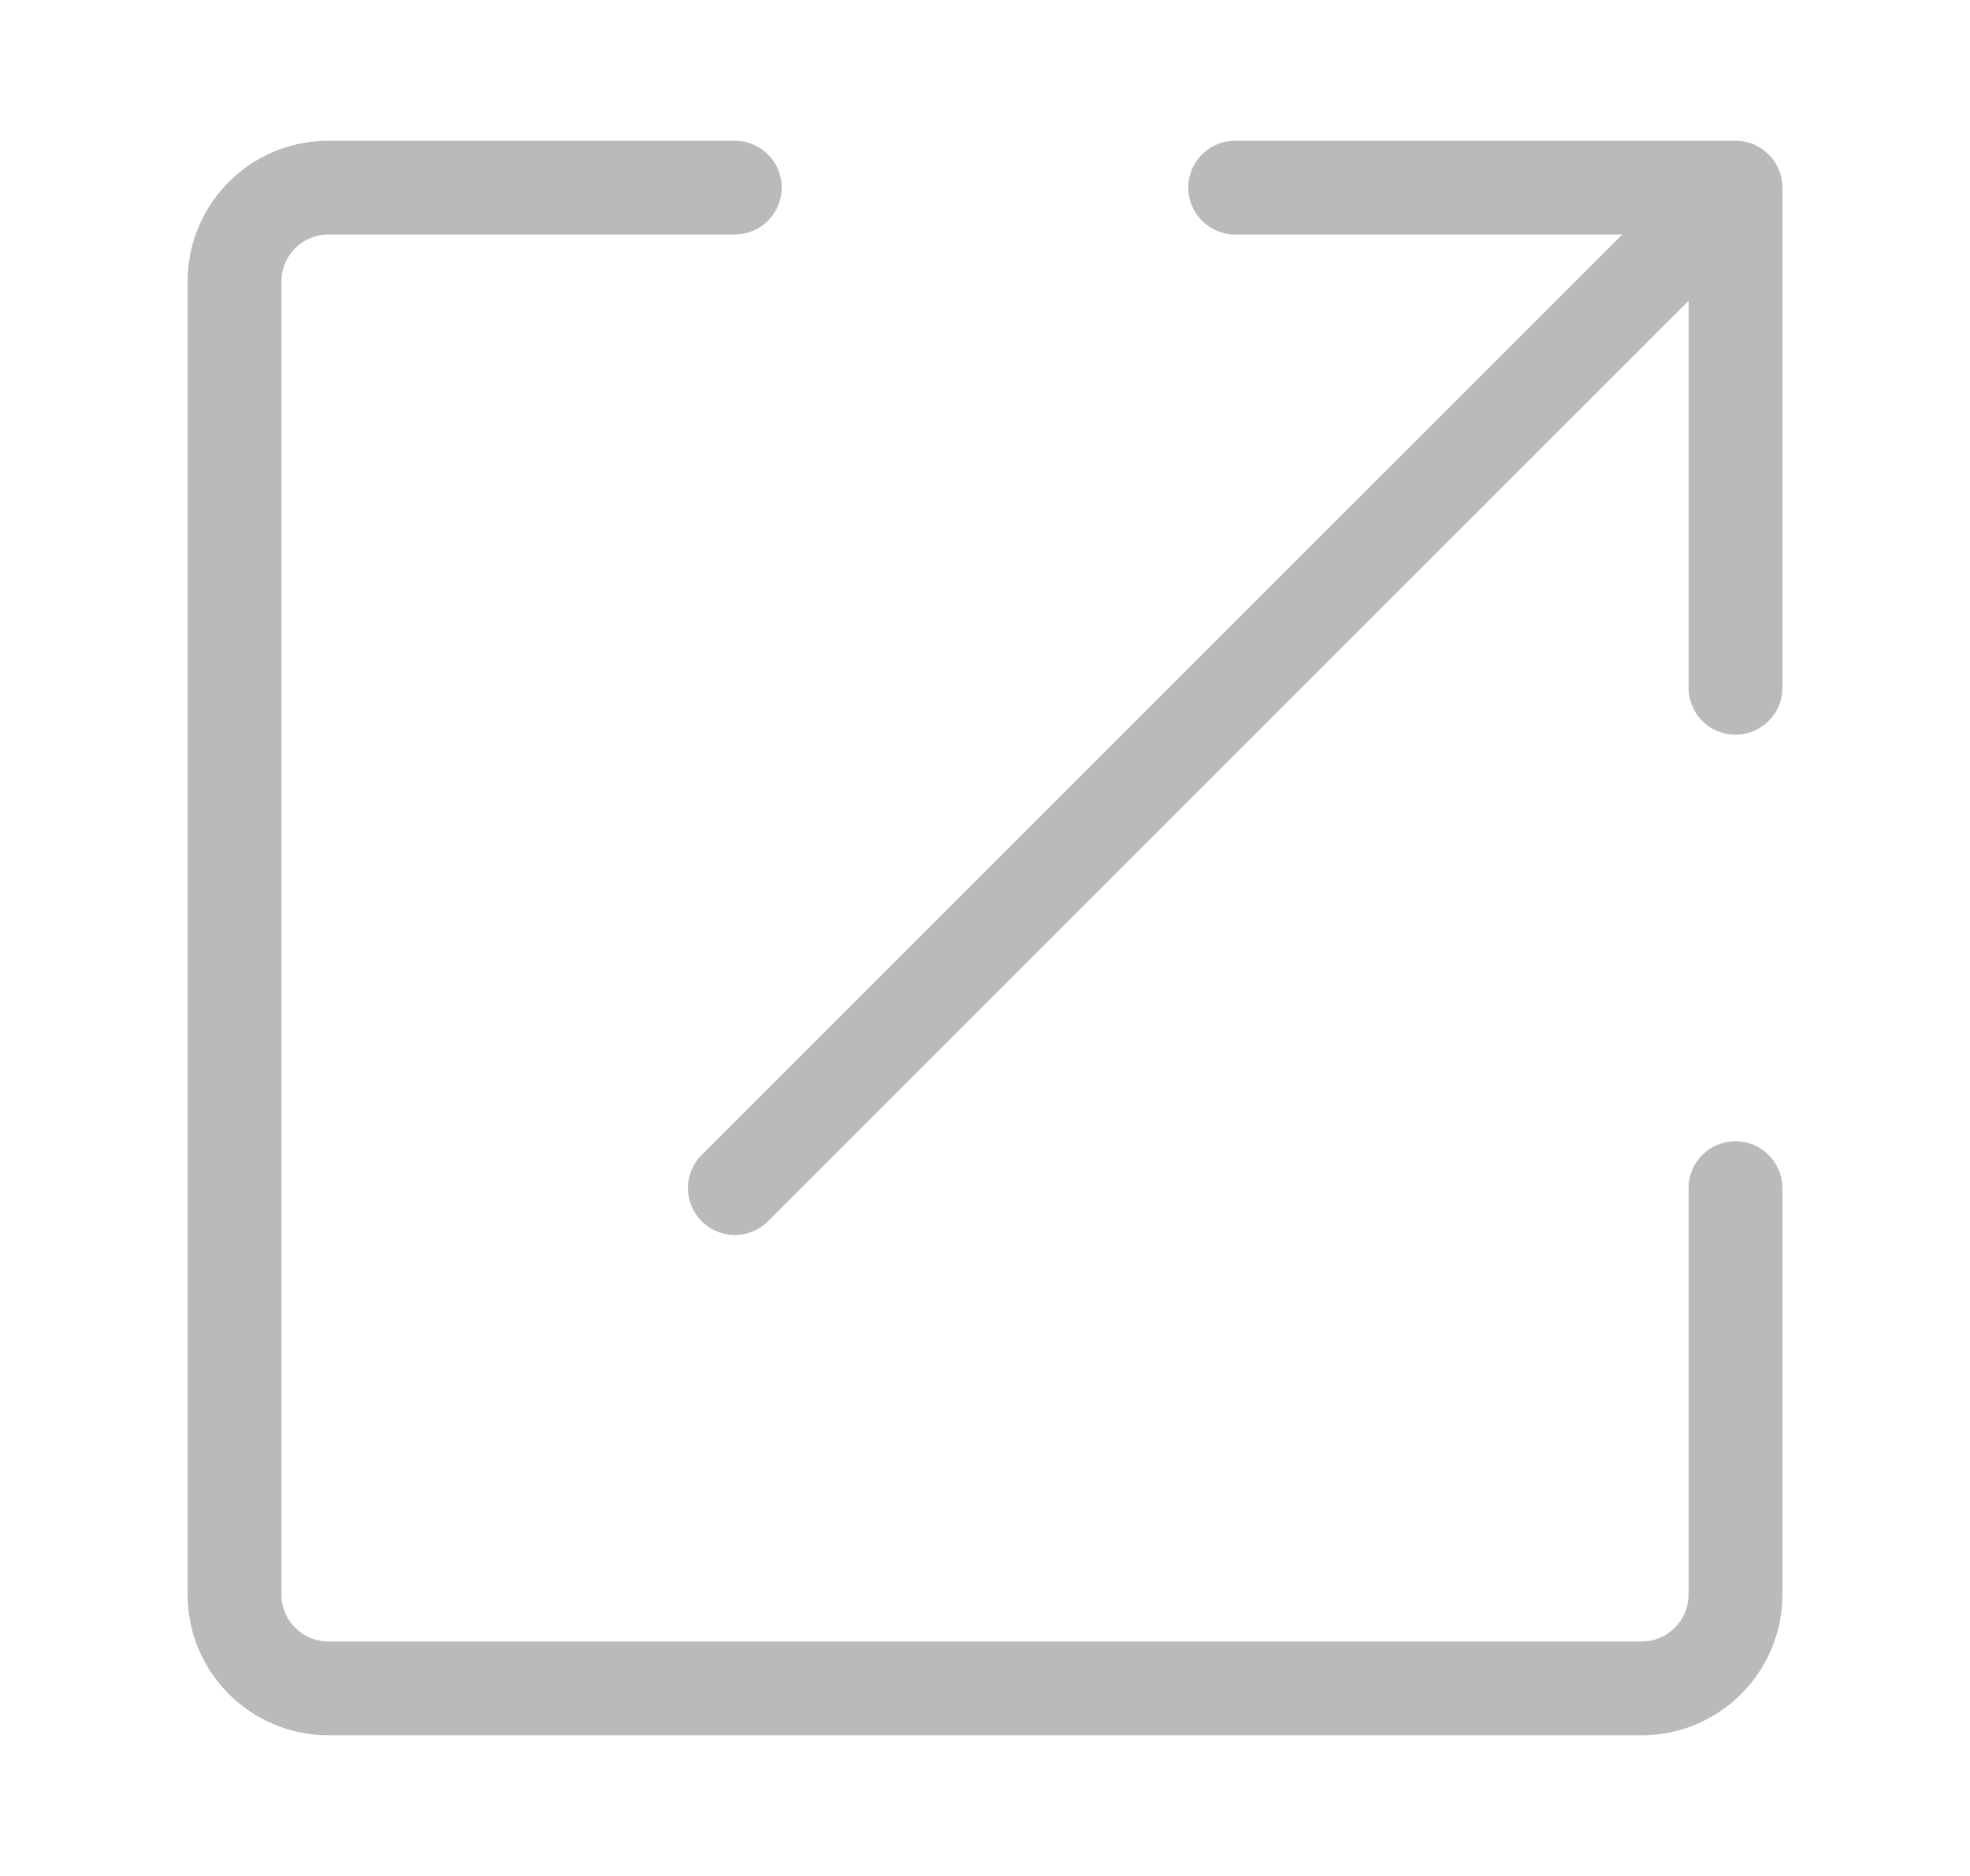 <svg width="21" height="20" viewBox="0 0 21 20" fill="none" xmlns="http://www.w3.org/2000/svg">
<path fill-rule="evenodd" clip-rule="evenodd" d="M3.5 2.5C3.224 2.5 3 2.724 3 3L3 17C3 17.276 3.224 17.5 3.5 17.5L17.5 17.5C17.776 17.5 18 17.276 18 17V12.667C18 12.39 18.224 12.167 18.5 12.167C18.776 12.167 19 12.39 19 12.667V17C19 17.828 18.328 18.5 17.5 18.5L3.5 18.5C2.672 18.5 2 17.828 2 17L2 3C2 2.172 2.672 1.5 3.5 1.5L7.833 1.5C8.109 1.5 8.333 1.724 8.333 2C8.333 2.276 8.109 2.5 7.833 2.5L3.5 2.5ZM12.667 2C12.667 1.724 12.891 1.5 13.167 1.5H18.5C18.776 1.5 19 1.724 19 2L19 7.333C19 7.609 18.776 7.833 18.5 7.833C18.224 7.833 18 7.609 18 7.333L18 3.207L8.187 13.02C7.992 13.216 7.675 13.216 7.48 13.02C7.284 12.825 7.284 12.508 7.48 12.313L17.293 2.5H13.167C12.891 2.5 12.667 2.276 12.667 2Z" fill="#BABABA"/>
</svg>
